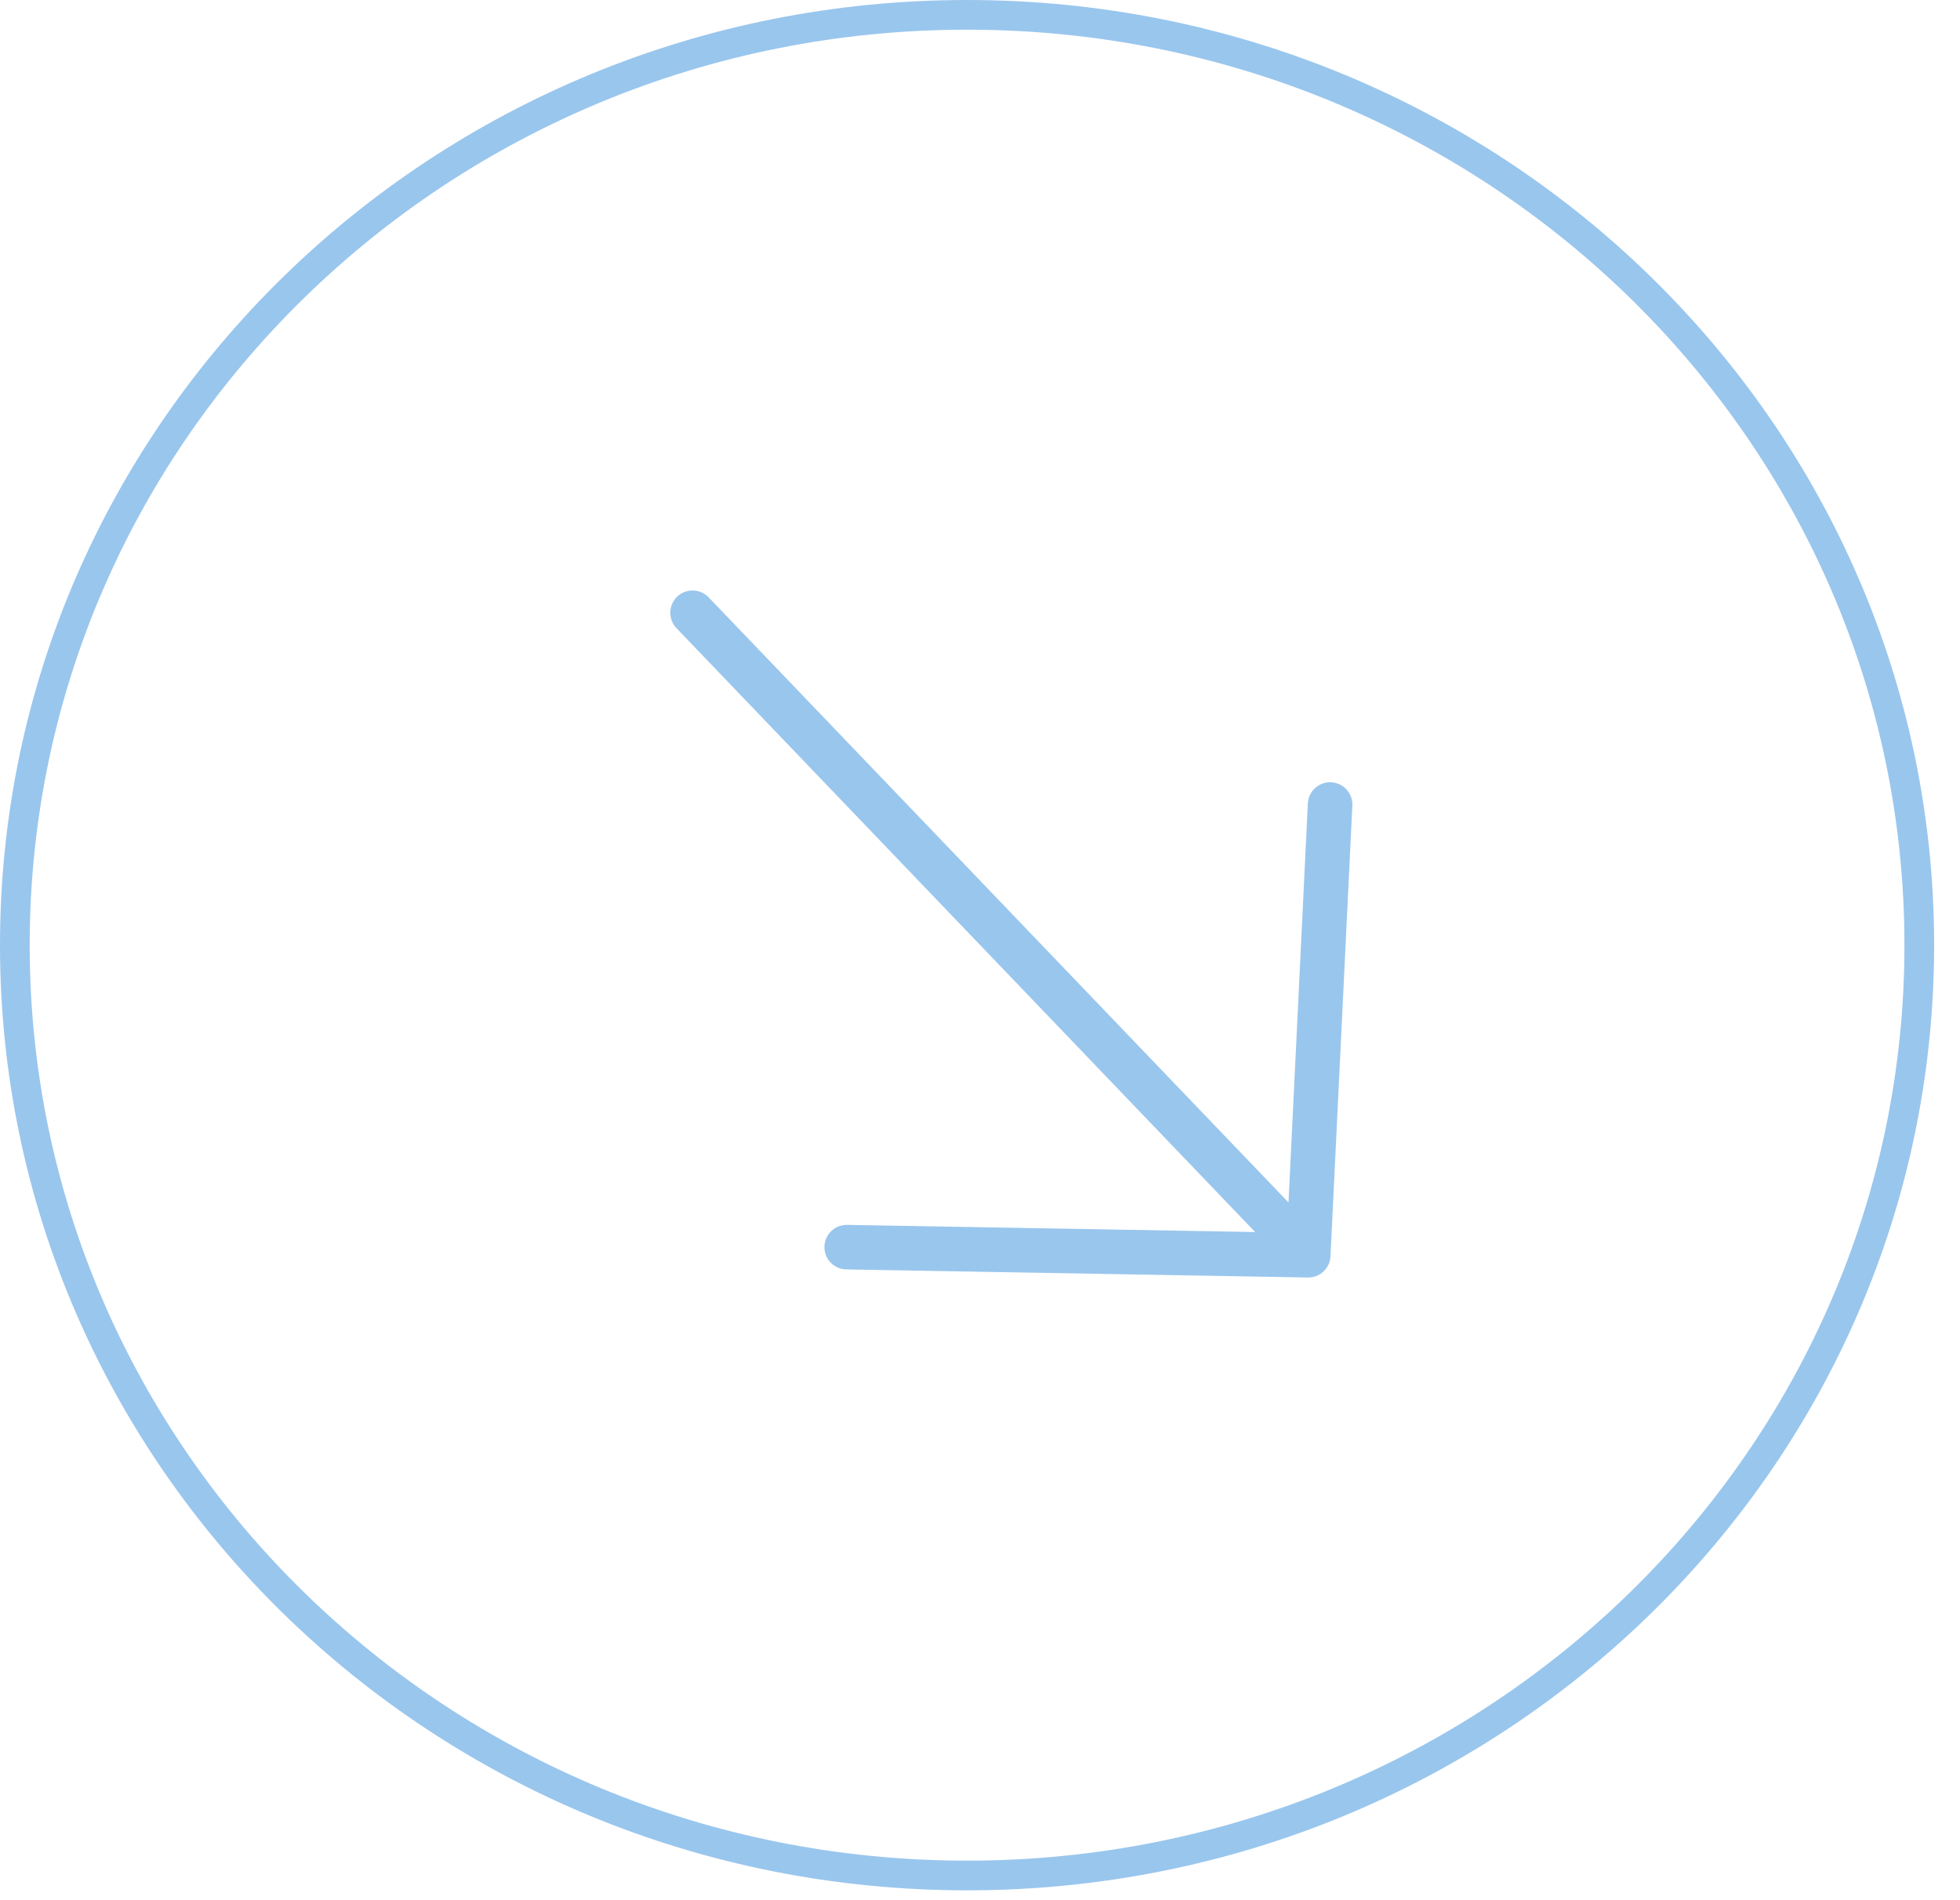 <svg width="66" height="64" viewBox="0 0 66 64" fill="none" xmlns="http://www.w3.org/2000/svg">
<path d="M44.789 27.097L44.053 42.277L28.511 42.005M23.321 20.638L43.845 42.061" stroke="#99C6ED" stroke-width="1.5" stroke-miterlimit="10" stroke-linecap="round" stroke-linejoin="round"/>
<path d="M64.629 31.834C64.629 49.129 50.284 63.168 32.564 63.168C14.845 63.168 0.5 49.129 0.5 31.834C0.5 14.539 14.845 0.5 32.564 0.5C50.284 0.5 64.629 14.539 64.629 31.834Z" stroke="#99C6ED"/>
</svg>
